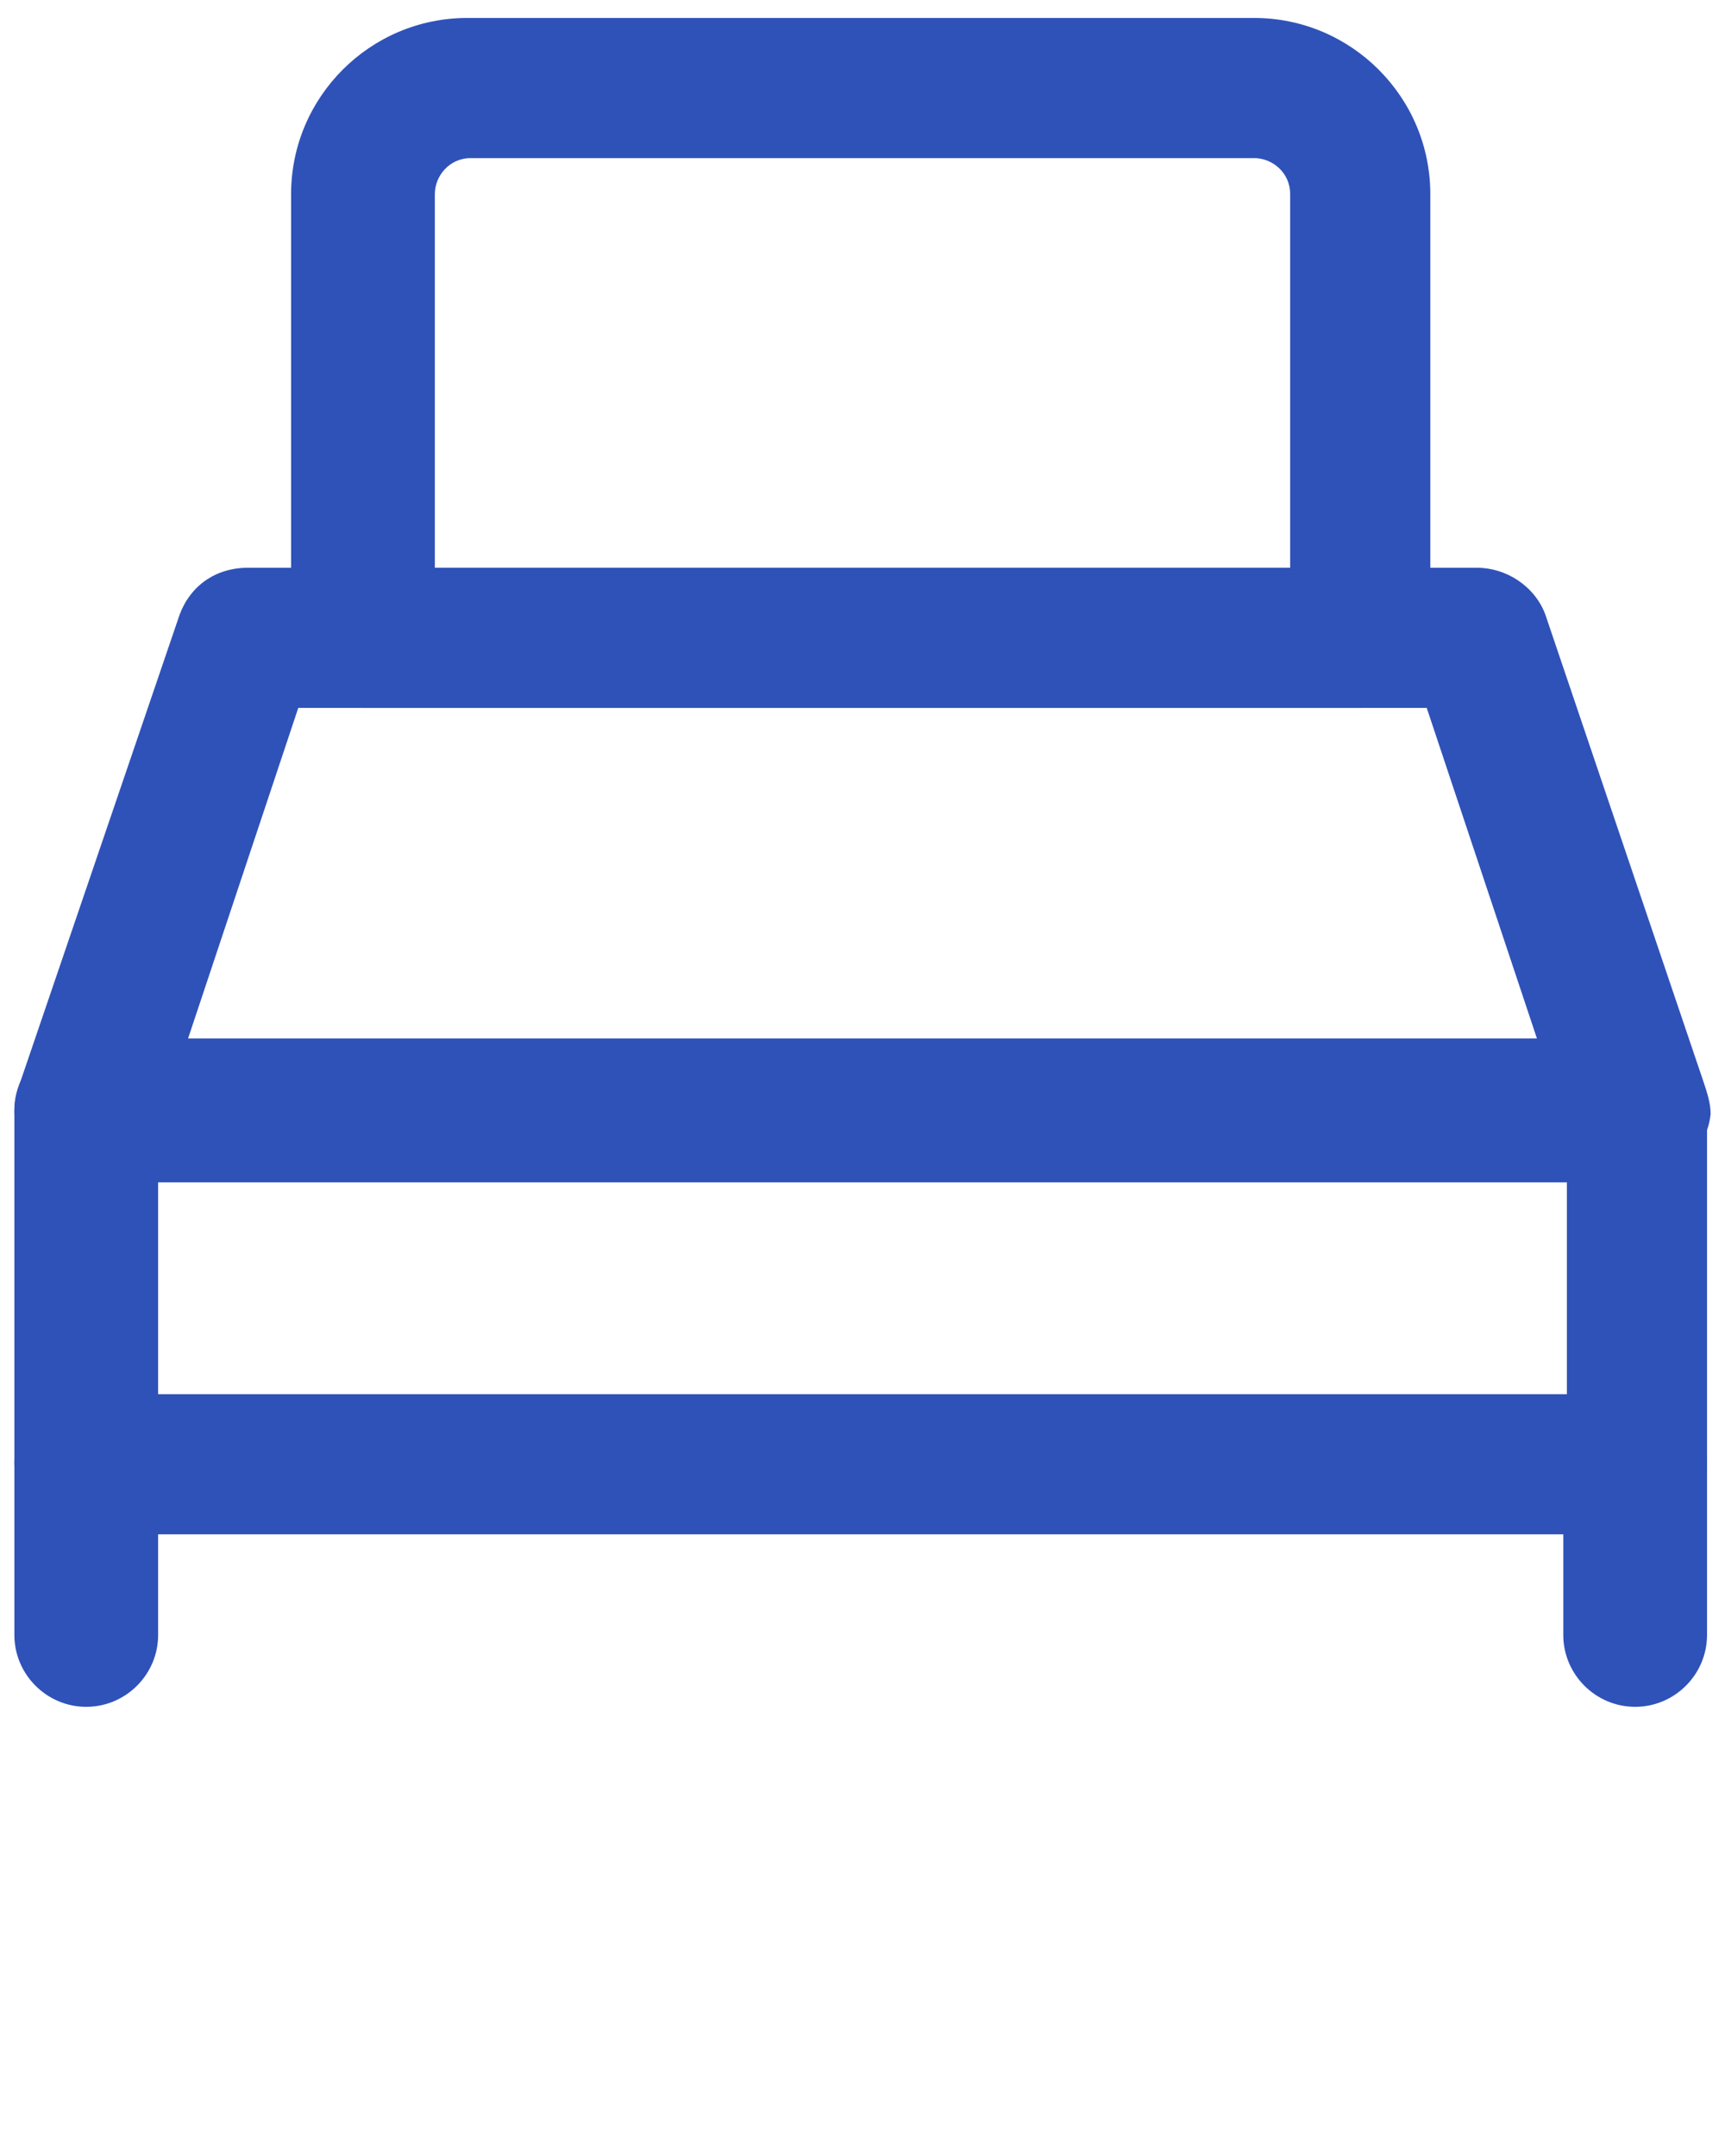 <svg xmlns="http://www.w3.org/2000/svg" xmlns:xlink="http://www.w3.org/1999/xlink" 
version="1.1" x="0px" y="0px" viewBox="0 0 48 60" enable-background="new 0 0 48 48" xml:space="preserve"><g><g>
<path fill="#2f52b9" d="M37.9,19.7H10.1c-1.1,0-2-0.9-2-2V5.4c0-2.7,2.2-4.9,4.9-4.9h21.9c2.7,0,4.9,2.2,4.9,4.9v12.3    
C39.9,18.8,39,19.7,37.9,19.7z M12,15.8h23.9V5.4c0-0.6-0.5-1-1-1H13.1c-0.6,0-1,0.5-1,1V15.8z"/></g><g>
<path fill="#2f52b9" d="M45.6,32.9C45.5,32.9,45.5,32.9,45.6,32.9H2.4c-0.6,0-1.2-0.3-1.6-0.8c-0.4-0.5-0.5-1.2-0.3-1.8L5,17.1    
c0.3-0.8,1-1.3,1.9-1.3h34.2c0.8,0,1.6,0.5,1.9,1.3l4.4,13c0.1,0.3,0.2,0.6,0.2,0.9C47.5,32,46.6,32.9,45.6,32.9z M5.2,29h37.6    
l-3.1-9.3H8.3L5.2,29z"/></g><g><path fill="#2f52b9" d="M45.5,42.7H2.4c-1.1,0-2-0.9-2-2v-9.8c0-1.1,0.9-2,2-2h43.1c1.1,0,2,0.9,2,2v9.8C47.5,41.8,46.6,42.7,45.5,42.7z     
M4.4,38.8h39.2v-5.9H4.4V38.8z"/></g><g><path fill="#2f52b9" d="M2.4,47.5c-1.1,0-2-0.9-2-2v-4.8c0-1.1,0.9-2,2-2s2,0.9,2,2v4.8C4.4,46.6,3.5,47.5,2.4,47.5z"/></g><g>
<path fill="#2f52b9" d="M45.5,47.5c-1.1,0-2-0.9-2-2v-4.8c0-1.1,0.9-2,2-2s2,0.9,2,2v4.8C47.5,46.6,46.6,47.5,45.5,47.5z"/></g></g></svg>